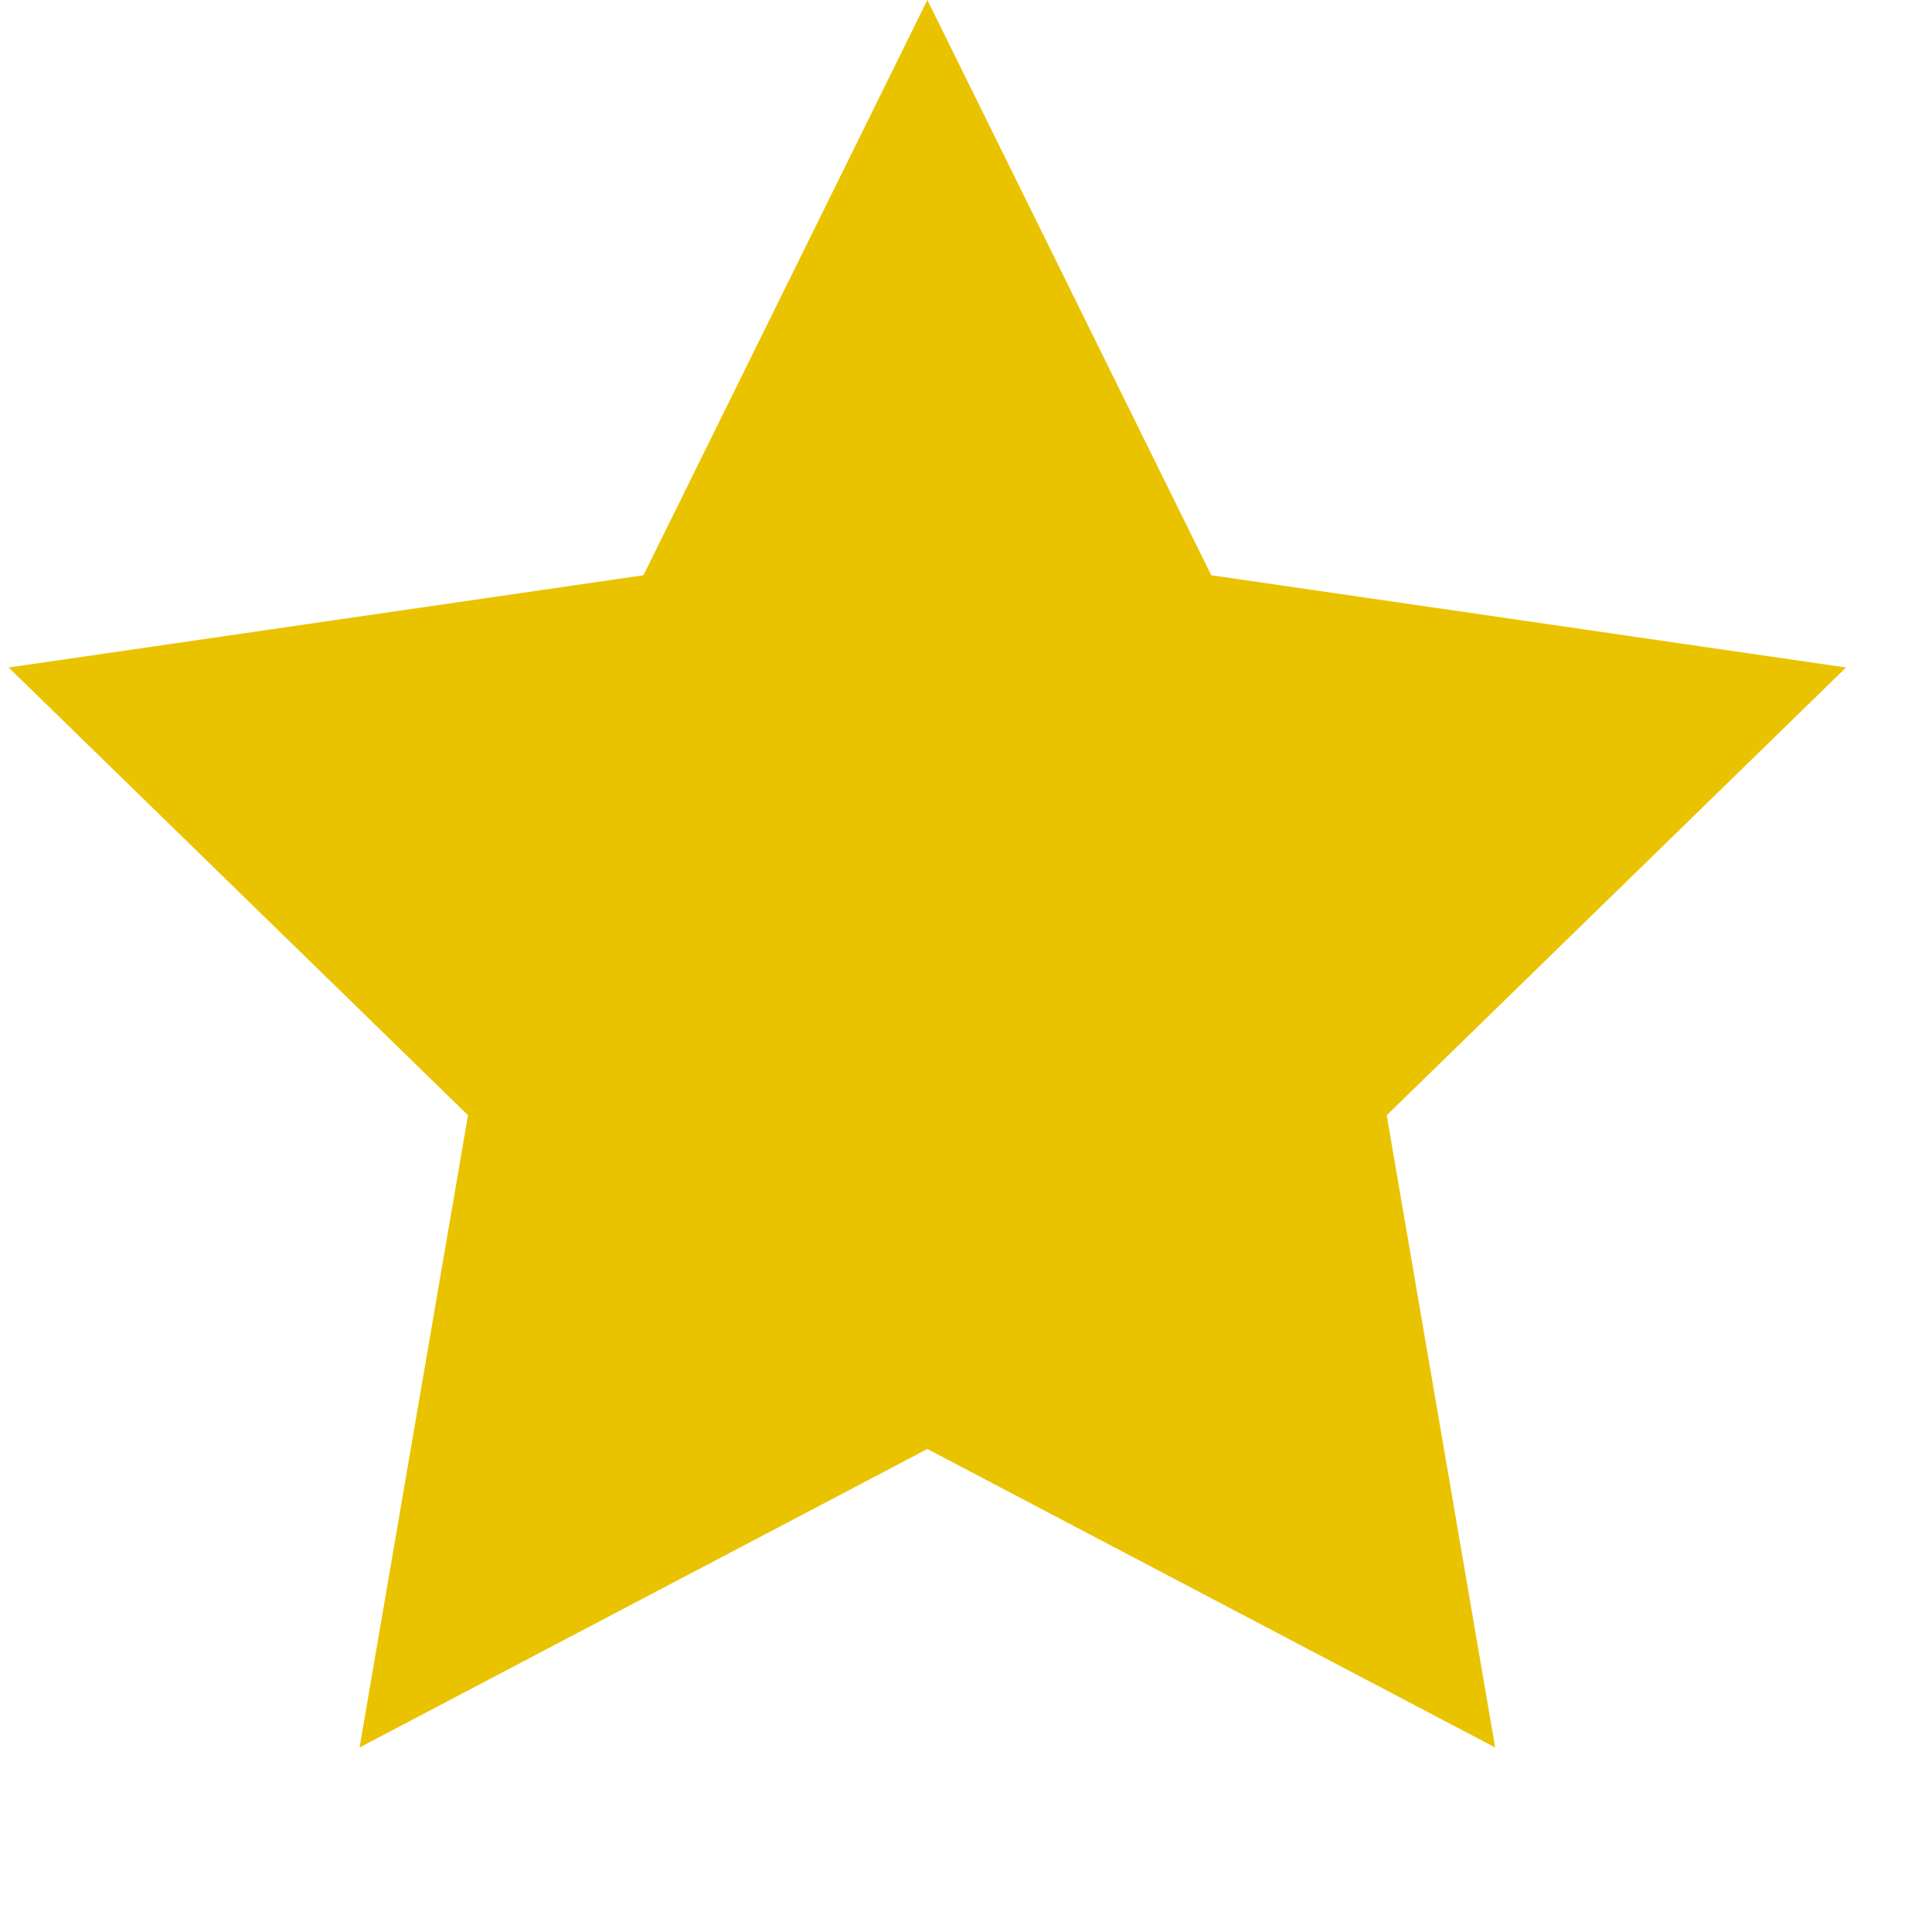 <svg width="50" height="50" viewBox="0 0 50 50" fill="none" xmlns="http://www.w3.org/2000/svg">
          <path d="M24 0L31.347 14.887L47.776 17.275L35.888 28.863L38.695 45.225L24 37.5L9.305 45.225L12.112 28.863L0.224 17.275L16.653 14.887L24 0Z" fill="#E9C300"/>
        </svg>